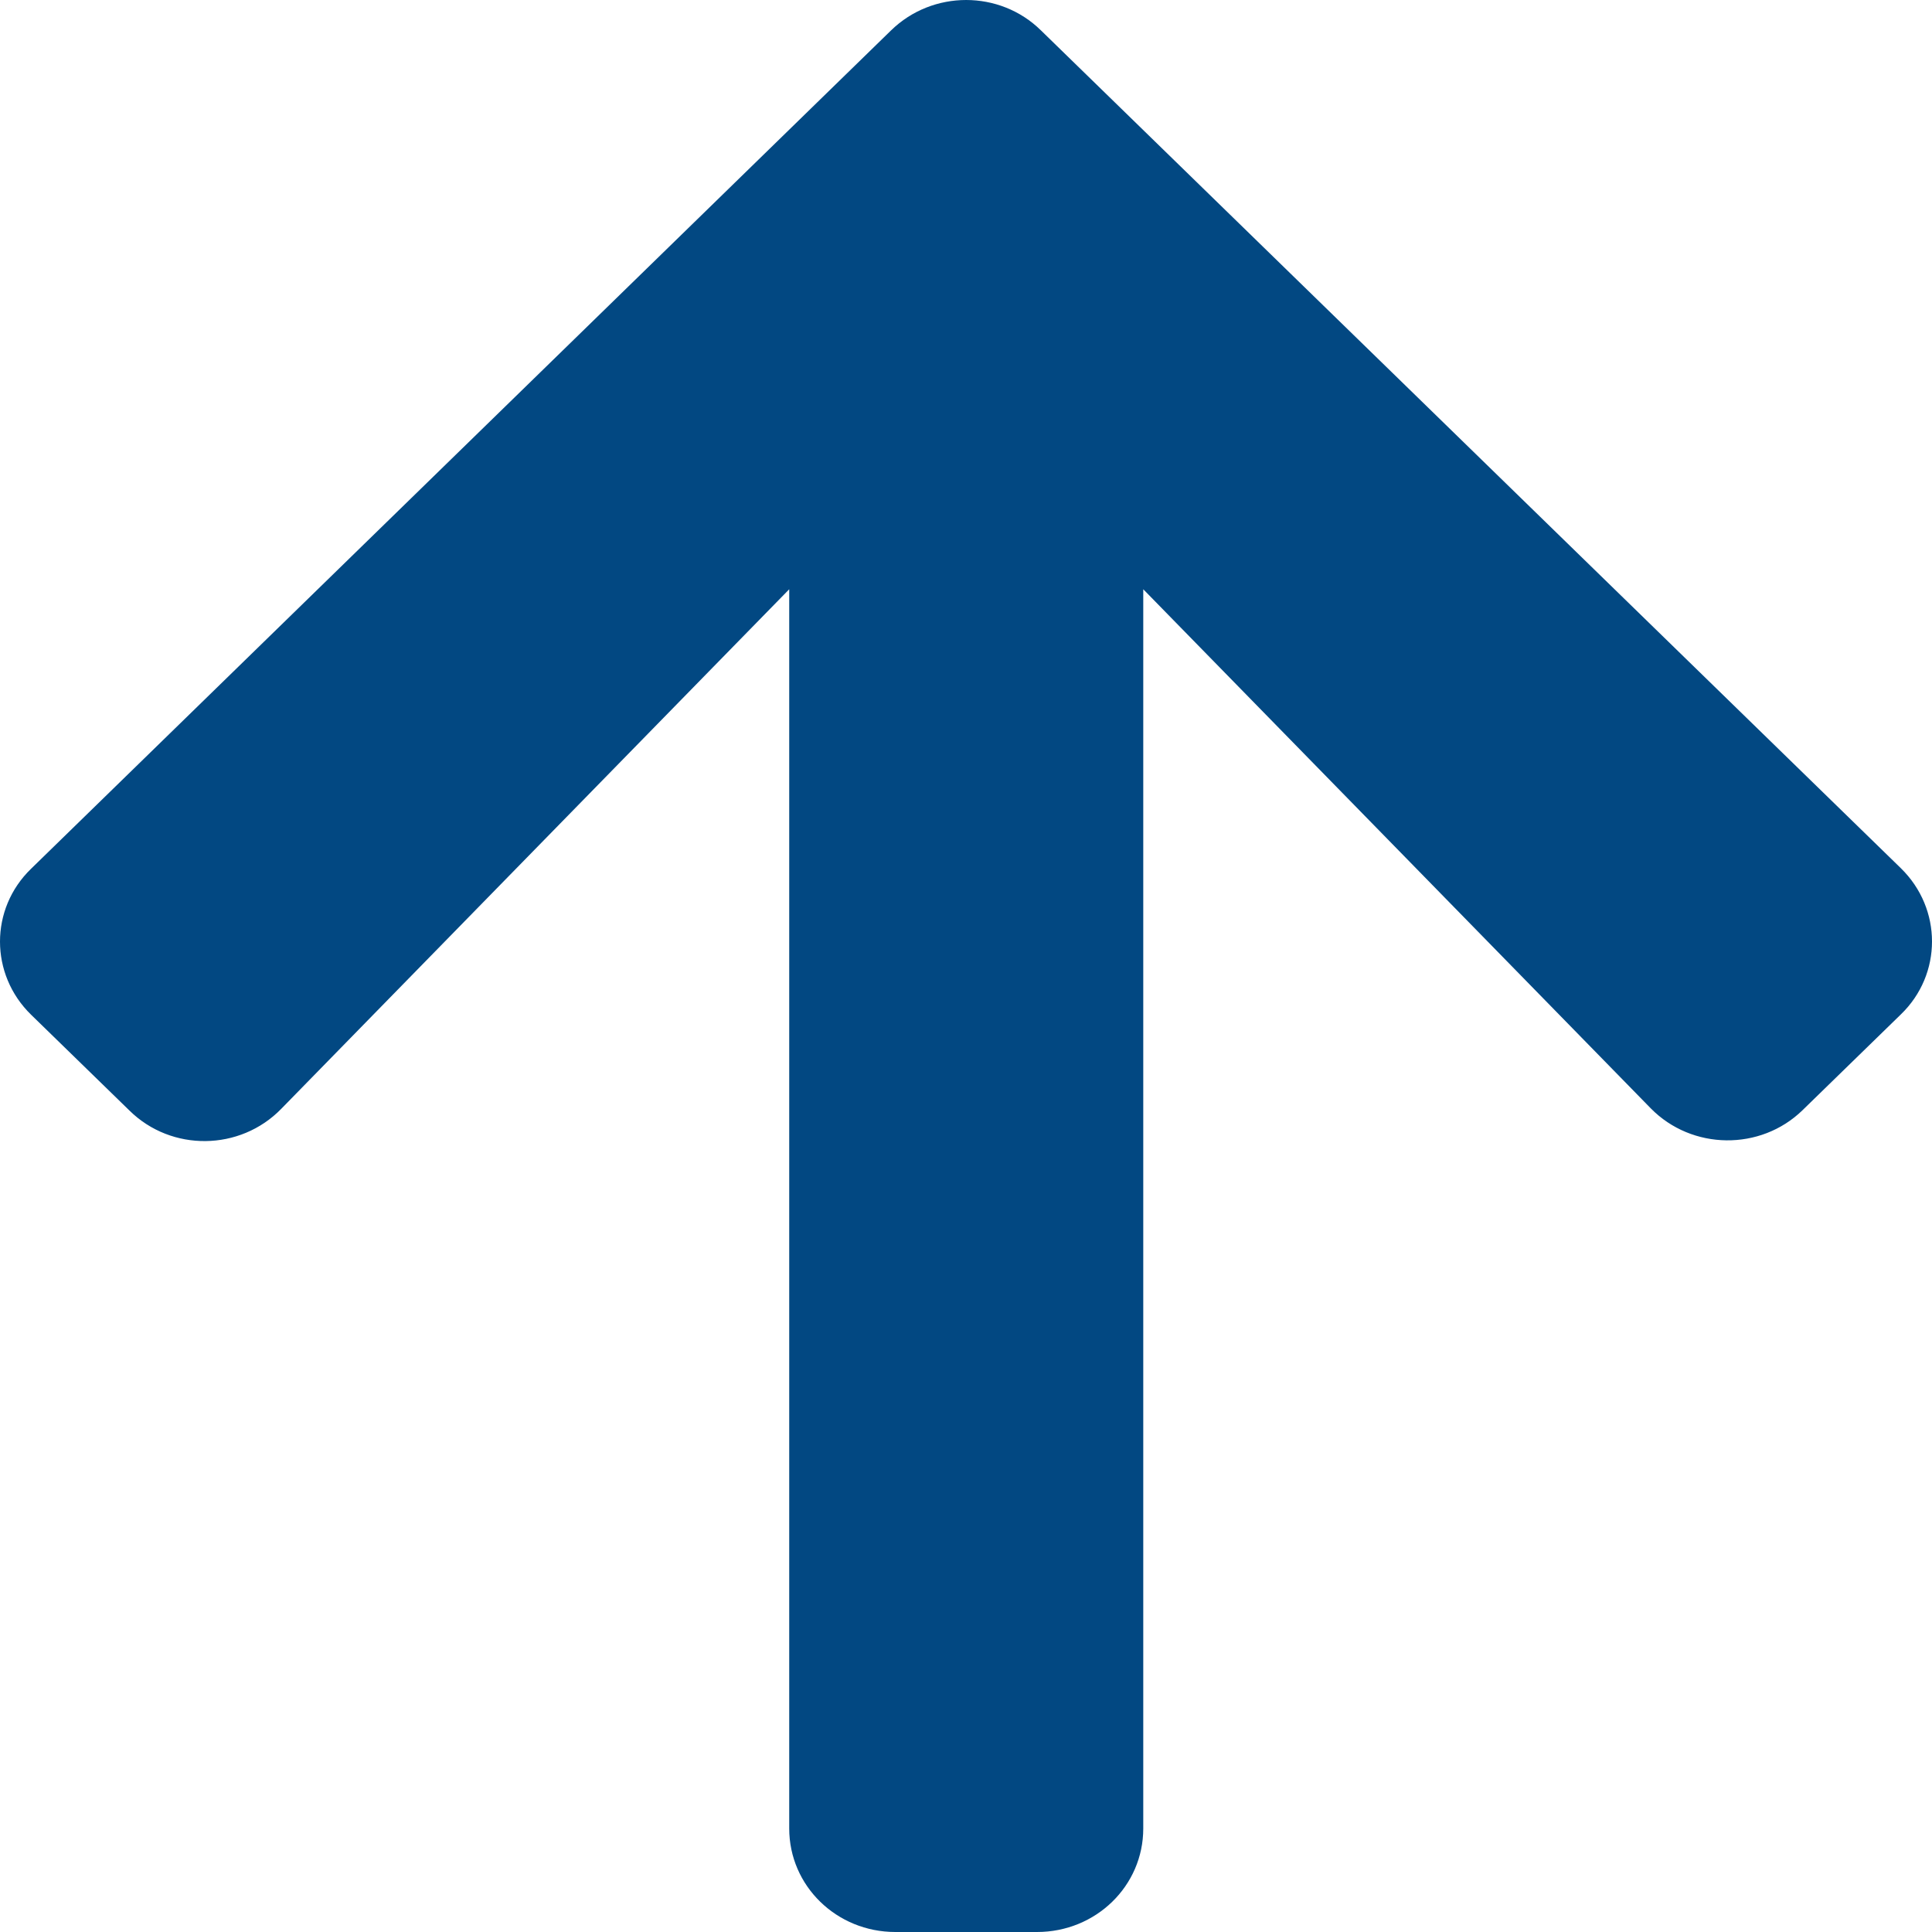 <?xml version="1.0" encoding="UTF-8"?>
<svg width="16px" height="16px" viewBox="0 0 16 16" version="1.1" xmlns="http://www.w3.org/2000/svg" xmlns:xlink="http://www.w3.org/1999/xlink">
    <!-- Generator: Sketch 52.2 (67145) - http://www.bohemiancoding.com/sketch -->
    <title>arrow-up</title>
    <desc>Created with Sketch.</desc>
    <defs>
        <path d="M9.072,17.197 L8.258,16.404 C7.914,16.069 7.914,15.526 8.258,15.194 L15.379,8.252 C15.723,7.916 16.28,7.916 16.621,8.252 L23.742,15.19 C24.086,15.526 24.086,16.069 23.742,16.401 L22.928,17.194 C22.58,17.533 22.012,17.526 21.671,17.179 L17.468,12.88 L17.468,23.143 C17.468,23.618 17.076,24 16.588,24 L15.415,24 C14.928,24 14.536,23.618 14.536,23.143 L14.536,12.88 L10.329,17.183 C9.988,17.533 9.42,17.54 9.072,17.197 Z" id="path-1"></path>
    </defs>
    <g id="Page-1" stroke="none" stroke-width="1" fill="none" fill-rule="evenodd">
        <g id="Interface-main1" transform="translate(-899, -409)">
            <g id="component-ui" transform="translate(579, 401)">
                <g id="icons/arrow-up-btn" transform="translate(312, 0)">
                    <mask id="mask-2" fill="white">
                        <use xlink:href="#path-1"></use>
                    </mask>
                    <use id="arrow-up" fill="#024882" fill-rule="nonzero" xlink:href="#path-1"></use>
                </g>
            </g>
        </g>
    </g>
</svg>
